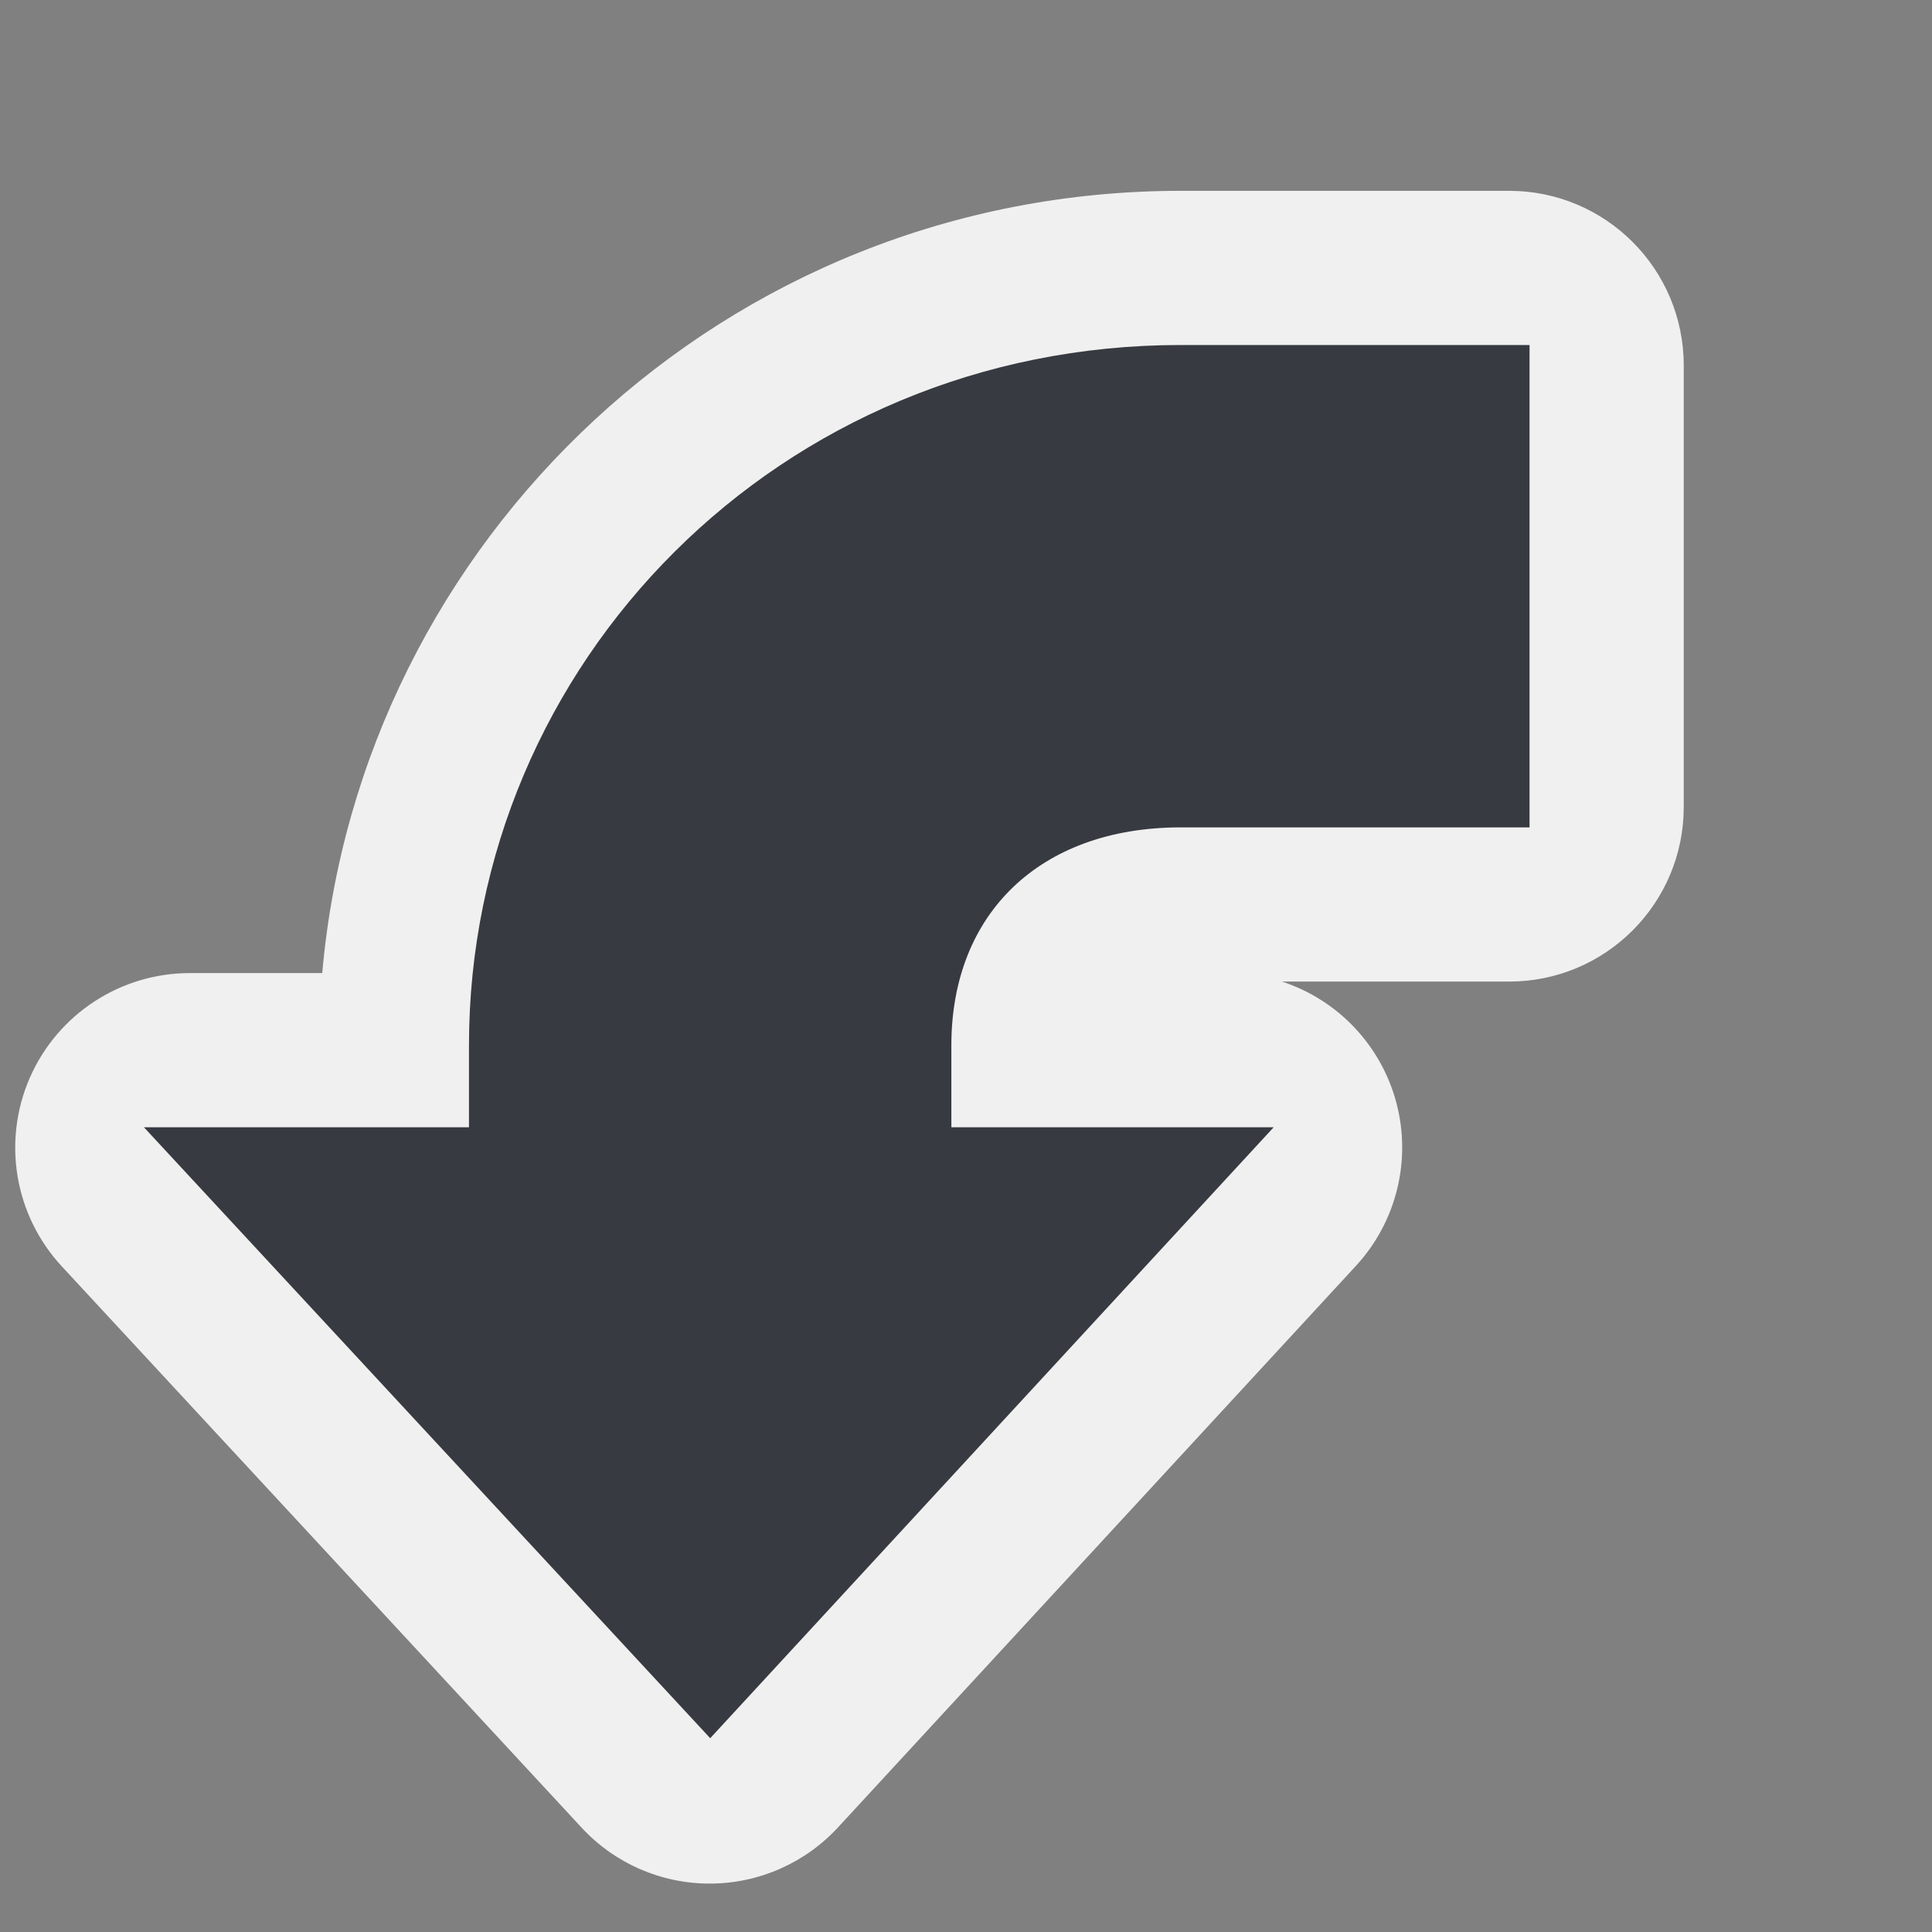 <?xml version="1.0" encoding="UTF-8" standalone="no"?>
<!-- Created with Inkscape (http://www.inkscape.org/) -->
<svg
   xmlns:dc="http://purl.org/dc/elements/1.1/"
   xmlns:cc="http://creativecommons.org/ns#"
   xmlns:rdf="http://www.w3.org/1999/02/22-rdf-syntax-ns#"
   xmlns:svg="http://www.w3.org/2000/svg"
   xmlns="http://www.w3.org/2000/svg"
   xmlns:sodipodi="http://sodipodi.sourceforge.net/DTD/sodipodi-0.dtd"
   xmlns:inkscape="http://www.inkscape.org/namespaces/inkscape"
   width="48"
   height="48"
   id="svg2"
   sodipodi:version="0.32"
   inkscape:version="0.46"
   version="1.0"
   sodipodi:docbase="/home/christof/themes_and_icons/meinICONtheme/BRIT ICONS/scalable/actions"
   sodipodi:docname="object-rotate-left.svg"
   inkscape:output_extension="org.inkscape.output.svg.inkscape"
   inkscape:export-filename="/home/lapo/Desktop/rotate.png"
   inkscape:export-xdpi="90"
   inkscape:export-ydpi="90">
  <rect width="100%" height="100%" fill="#808080" stroke="none"/>
  <defs
     id="defs4">
    <inkscape:perspective
       sodipodi:type="inkscape:persp3d"
       inkscape:vp_x="0 : 24 : 1"
       inkscape:vp_y="0 : 1000 : 0"
       inkscape:vp_z="48 : 24 : 1"
       inkscape:persp3d-origin="24 : 16 : 1"
       id="perspective15" />
    <linearGradient
       id="linearGradient3252">
      <stop
         id="stop3254"
         offset="0"
         style="stop-color:#fcaf3e;stop-opacity:1" />
      <stop
         style="stop-color:#ffcf82;stop-opacity:1;"
         offset="0.249"
         id="stop3258" />
      <stop
         id="stop3260"
         offset="0.609"
         style="stop-color:#fcaf3e;stop-opacity:1;" />
      <stop
         id="stop3256"
         offset="1"
         style="stop-color:white;stop-opacity:1;" />
    </linearGradient>
  </defs>
  <sodipodi:namedview
     id="base"
     pagecolor="#f0f0f0"
     bordercolor="#afafaf"
     borderopacity="1"
     inkscape:pageopacity="0.0"
     inkscape:pageshadow="2"
     inkscape:zoom="8"
     inkscape:cx="7.546562"
     inkscape:cy="21.438663"
     inkscape:document-units="px"
     inkscape:current-layer="layer1"
     width="48px"
     height="48px"
     inkscape:showpageshadow="false"
     borderlayer="true"
     inkscape:window-width="1680"
     inkscape:window-height="1000"
     inkscape:window-x="0"
     inkscape:window-y="25"
     showgrid="false"
     showguides="true"
     showborder="true"
     inkscape:guide-bbox="true"
     inkscape:grid-points="true">
    <inkscape:grid
       id="GridFromPre046Settings"
       type="xygrid"
       originx="0px"
       originy="0px"
       spacingx="0.5px"
       spacingy="0.5px"
       color="#0000ff"
       empcolor="#0000ff"
       opacity="0.2"
       empopacity="0.4"
       empspacing="2" />
  </sodipodi:namedview>
  <g
     inkscape:label="Livello 1"
     inkscape:groupmode="layer"
     id="layer1"
     style="display:inline">
    <g
       style="fill:#f0f0f0;fill-opacity:1;stroke:none;stroke-width:1.183;stroke-opacity:1"
       transform="matrix(-0.845,0,0,0.845,41.304,157.369)"
       id="g2388">
      <path
         sodipodi:type="inkscape:offset"
         inkscape:radius="5.1327963"
         inkscape:original="M 4.5 -175.5 L 4.5 -162.5 L 14.15625 -162.5 C 18.58522 -162.5 21.5 -159.72379 21.5 -155.5 L 21.5 -152.5 L 12.78125 -152.5 L 28 -136 L 43.28125 -152.5 L 34.5 -152.5 L 34.5 -155.5 C 34.5 -166.41675 25.603303 -175.5 14.15625 -175.5 L 4.5 -175.5 z "
         style="fill:#f0f0f0;fill-opacity:1;fill-rule:nonzero;stroke:none;stroke-width:1.183;stroke-linecap:round;stroke-linejoin:miter;marker:none;marker-start:none;marker-mid:none;marker-end:none;stroke-miterlimit:4;stroke-dasharray:none;stroke-dashoffset:1.4;stroke-opacity:1;visibility:visible;display:inline;overflow:visible"
         id="path3162"
         d="M 4.5,-180.625 C 1.671,-180.62 -0.62,-178.329 -0.625,-175.5 L -0.625,-162.5 C -0.62,-159.671 1.671,-157.38 4.5,-157.375 L 11.188,-157.375 C 9.531,-156.832 8.263,-155.485 7.821,-153.799 C 7.379,-152.113 7.823,-150.317 9,-149.031 L 24.219,-132.531 C 25.187,-131.468 26.556,-130.86 27.993,-130.854 C 29.431,-130.848 30.805,-131.445 31.781,-132.5 L 47.062,-149 C 48.453,-150.499 48.822,-152.68 48.001,-154.553 C 47.18,-156.425 45.326,-157.632 43.281,-157.625 L 39.406,-157.625 C 38.29,-170.348 27.566,-180.625 14.156,-180.625 L 4.5,-180.625 z" />
    </g>
    <g
       id="g3492"
       transform="matrix(-0.845,0,0,0.845,41.304,157.369)"
       style="fill:#373b41;fill-opacity:1;stroke:#373b41;stroke-width:1.183;stroke-opacity:1">
      <path
         sodipodi:nodetypes="cccccccccccc"
         id="path2329"
         d="M 14.171,-175.5 C 25.618,-175.5 34.5,-166.417 34.5,-155.5 L 34.5,-152.5 L 43.294,-152.5 L 28,-136 L 12.782,-152.5 L 21.5,-152.5 L 21.5,-155.5 C 21.5,-159.724 18.6,-162.5 14.171,-162.5 L 4.5,-162.5 L 4.5,-175.5 L 14.171,-175.5 z "
         style="color:#373b41;fill:#373b41;fill-opacity:1;fill-rule:nonzero;stroke:#373b41;stroke-width:1.183;stroke-linecap:round;stroke-linejoin:miter;marker:none;marker-start:none;marker-mid:none;marker-end:none;stroke-miterlimit:4;stroke-dasharray:none;stroke-dashoffset:1.4;stroke-opacity:1;visibility:visible;display:inline;overflow:visible" />
    </g>
  </g>
</svg>
